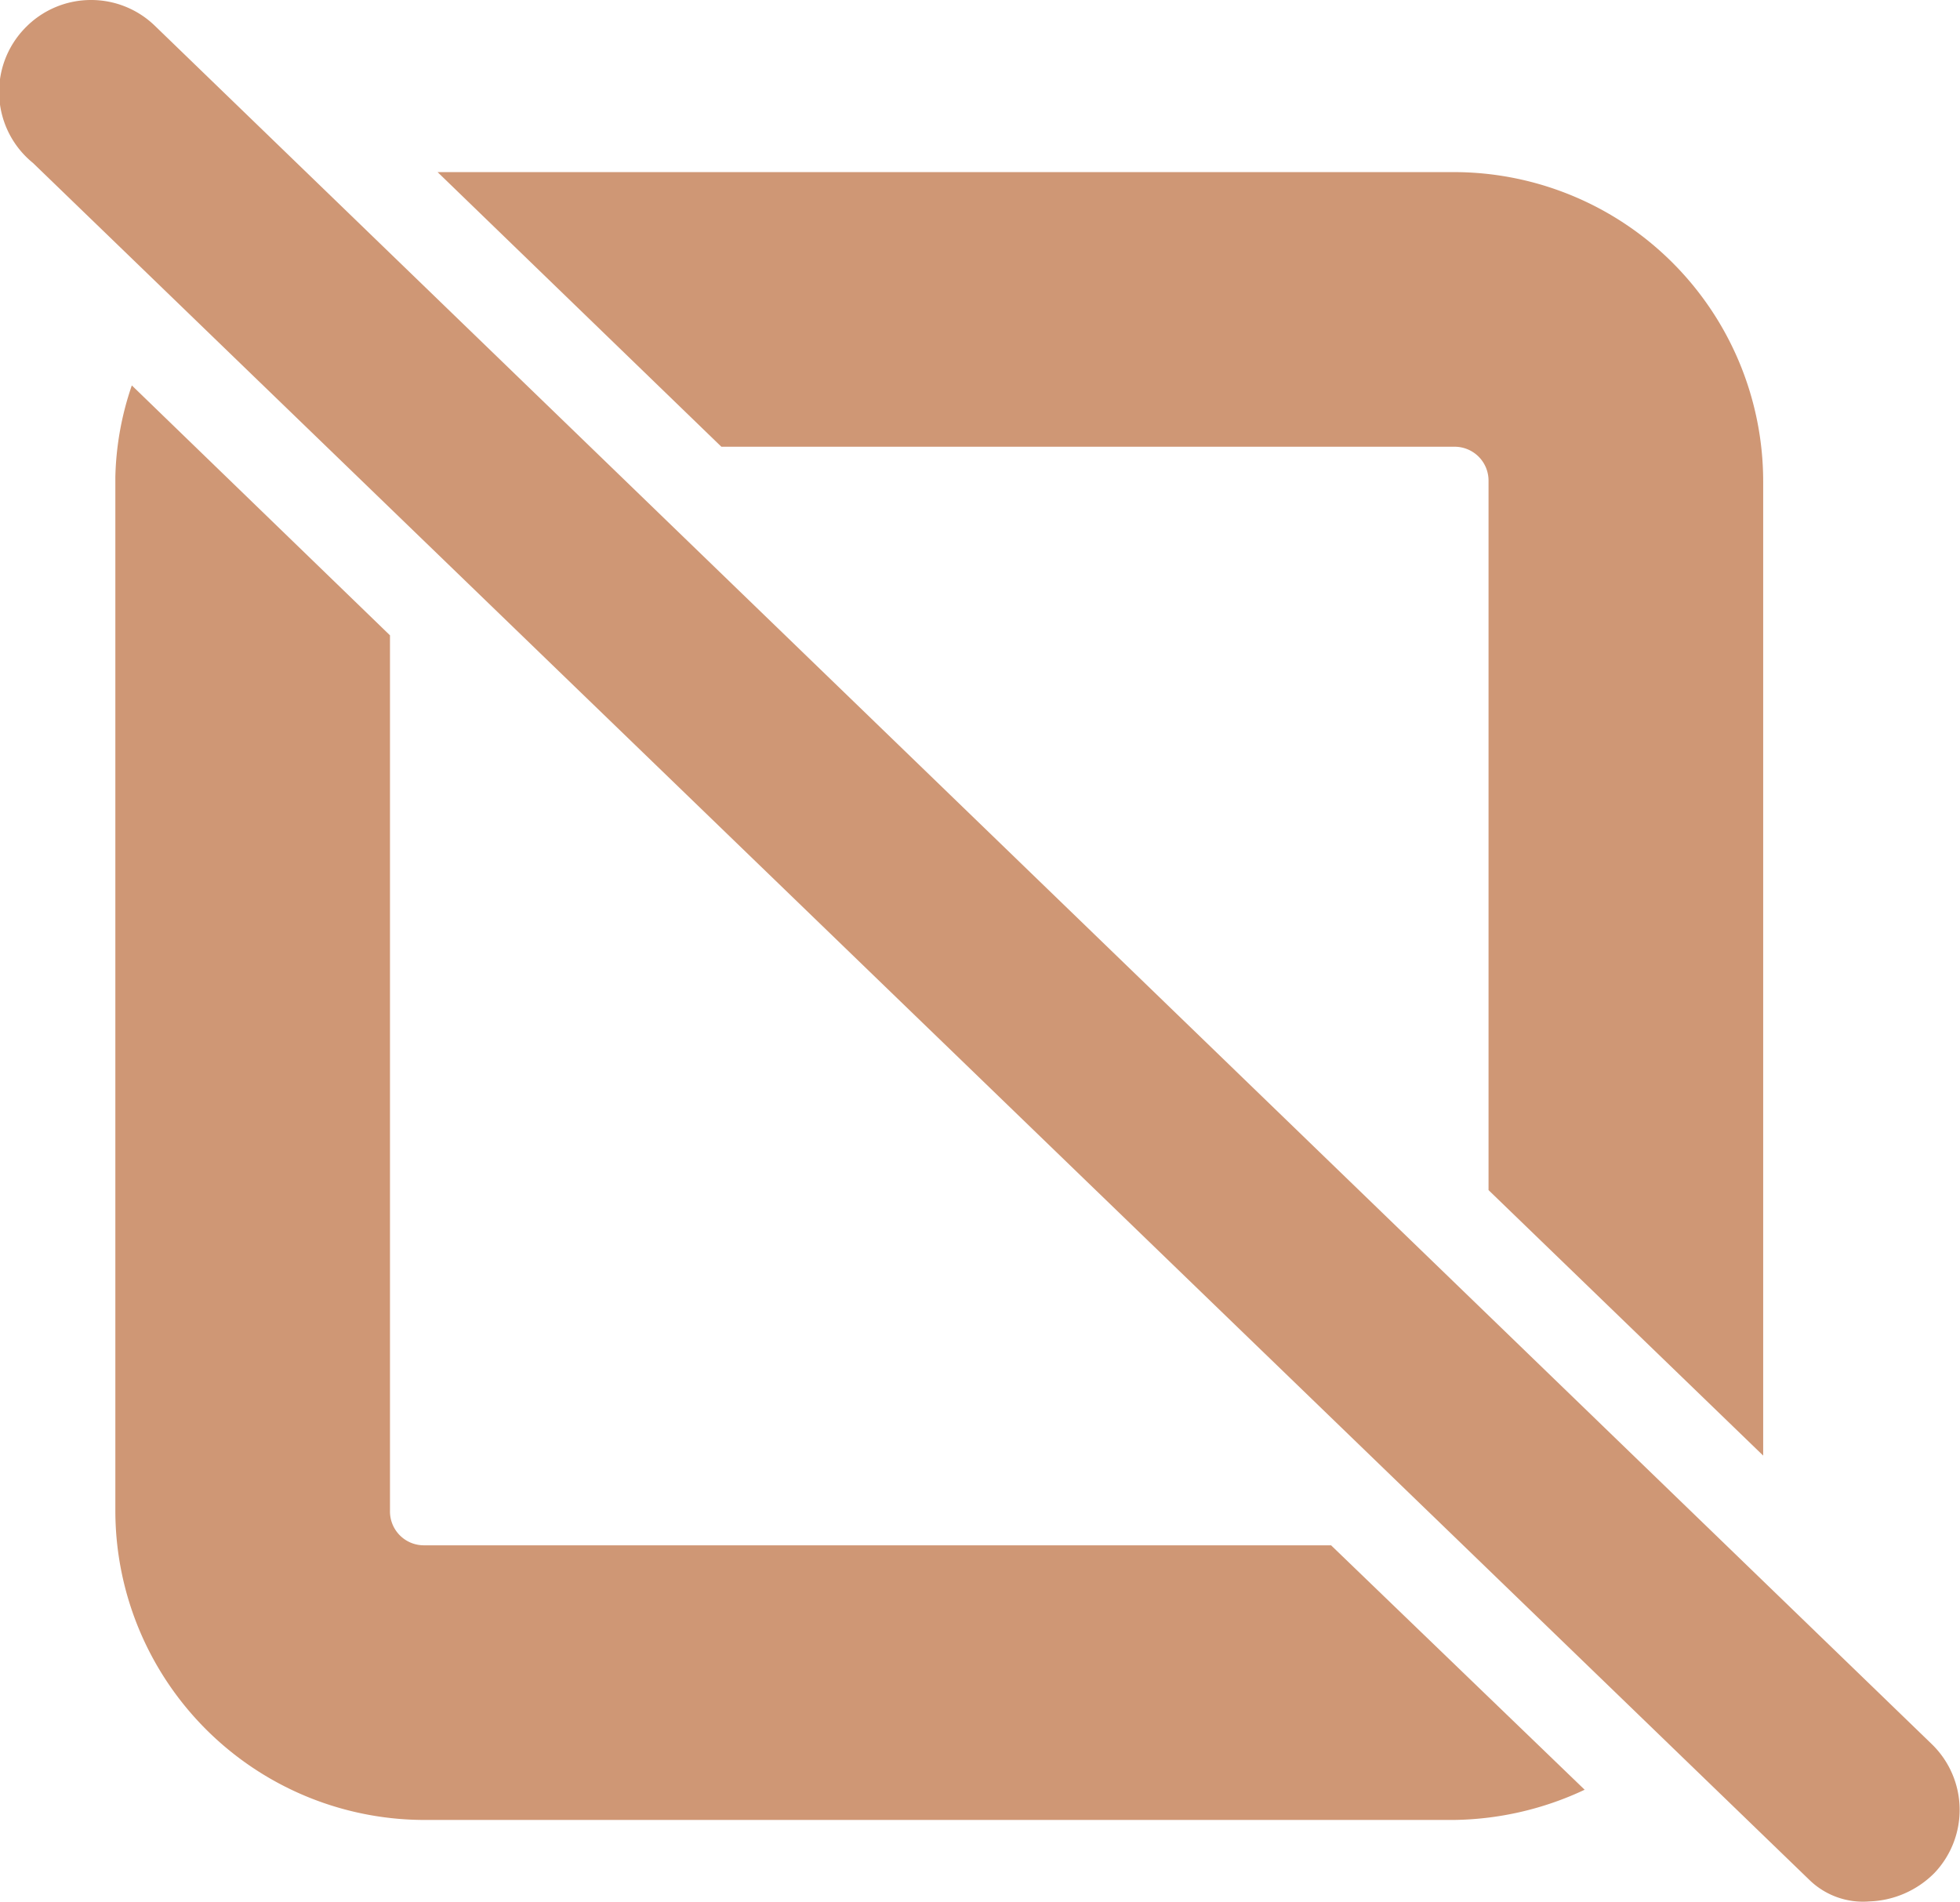 <svg id="Ebene_1" data-name="Ebene 1" xmlns="http://www.w3.org/2000/svg" viewBox="0 0 21.41 20.78"><defs><style>.cls-1{fill:none;}.cls-2{fill:#cf9775;}</style></defs><path class="cls-1" d="M16.26,13V5.25a.37.37,0,0,0-.38-.37h-8"/><path class="cls-2" d="M4.63,16.88a.37.37,0,0,1-.37-.38V6.94L1.44,4.21a3.29,3.29,0,0,0-.18,1V16.5a3.38,3.38,0,0,0,3.37,3.38H15.88a3.45,3.45,0,0,0,1.43-.33l-2.77-2.67Z"/><path class="cls-2" d="M15.88,4.88a.37.37,0,0,1,.38.37V13l3,2.9V5.25a3.38,3.38,0,0,0-3.38-3.37H4.78l3.1,3Z"/><line class="cls-2" x1="7.88" y1="4.88" x2="4.78" y2="1.88"/><path class="cls-2" d="M21.1,19.05,1.69.28A1,1,0,0,0,1,0H1A1,1,0,0,0,.27.31,1,1,0,0,0,.36,1.78L19.77,20.54a.84.84,0,0,0,.65.23,1.05,1.05,0,0,0,.71-.31A1,1,0,0,0,21.1,19.05Z"/></svg>